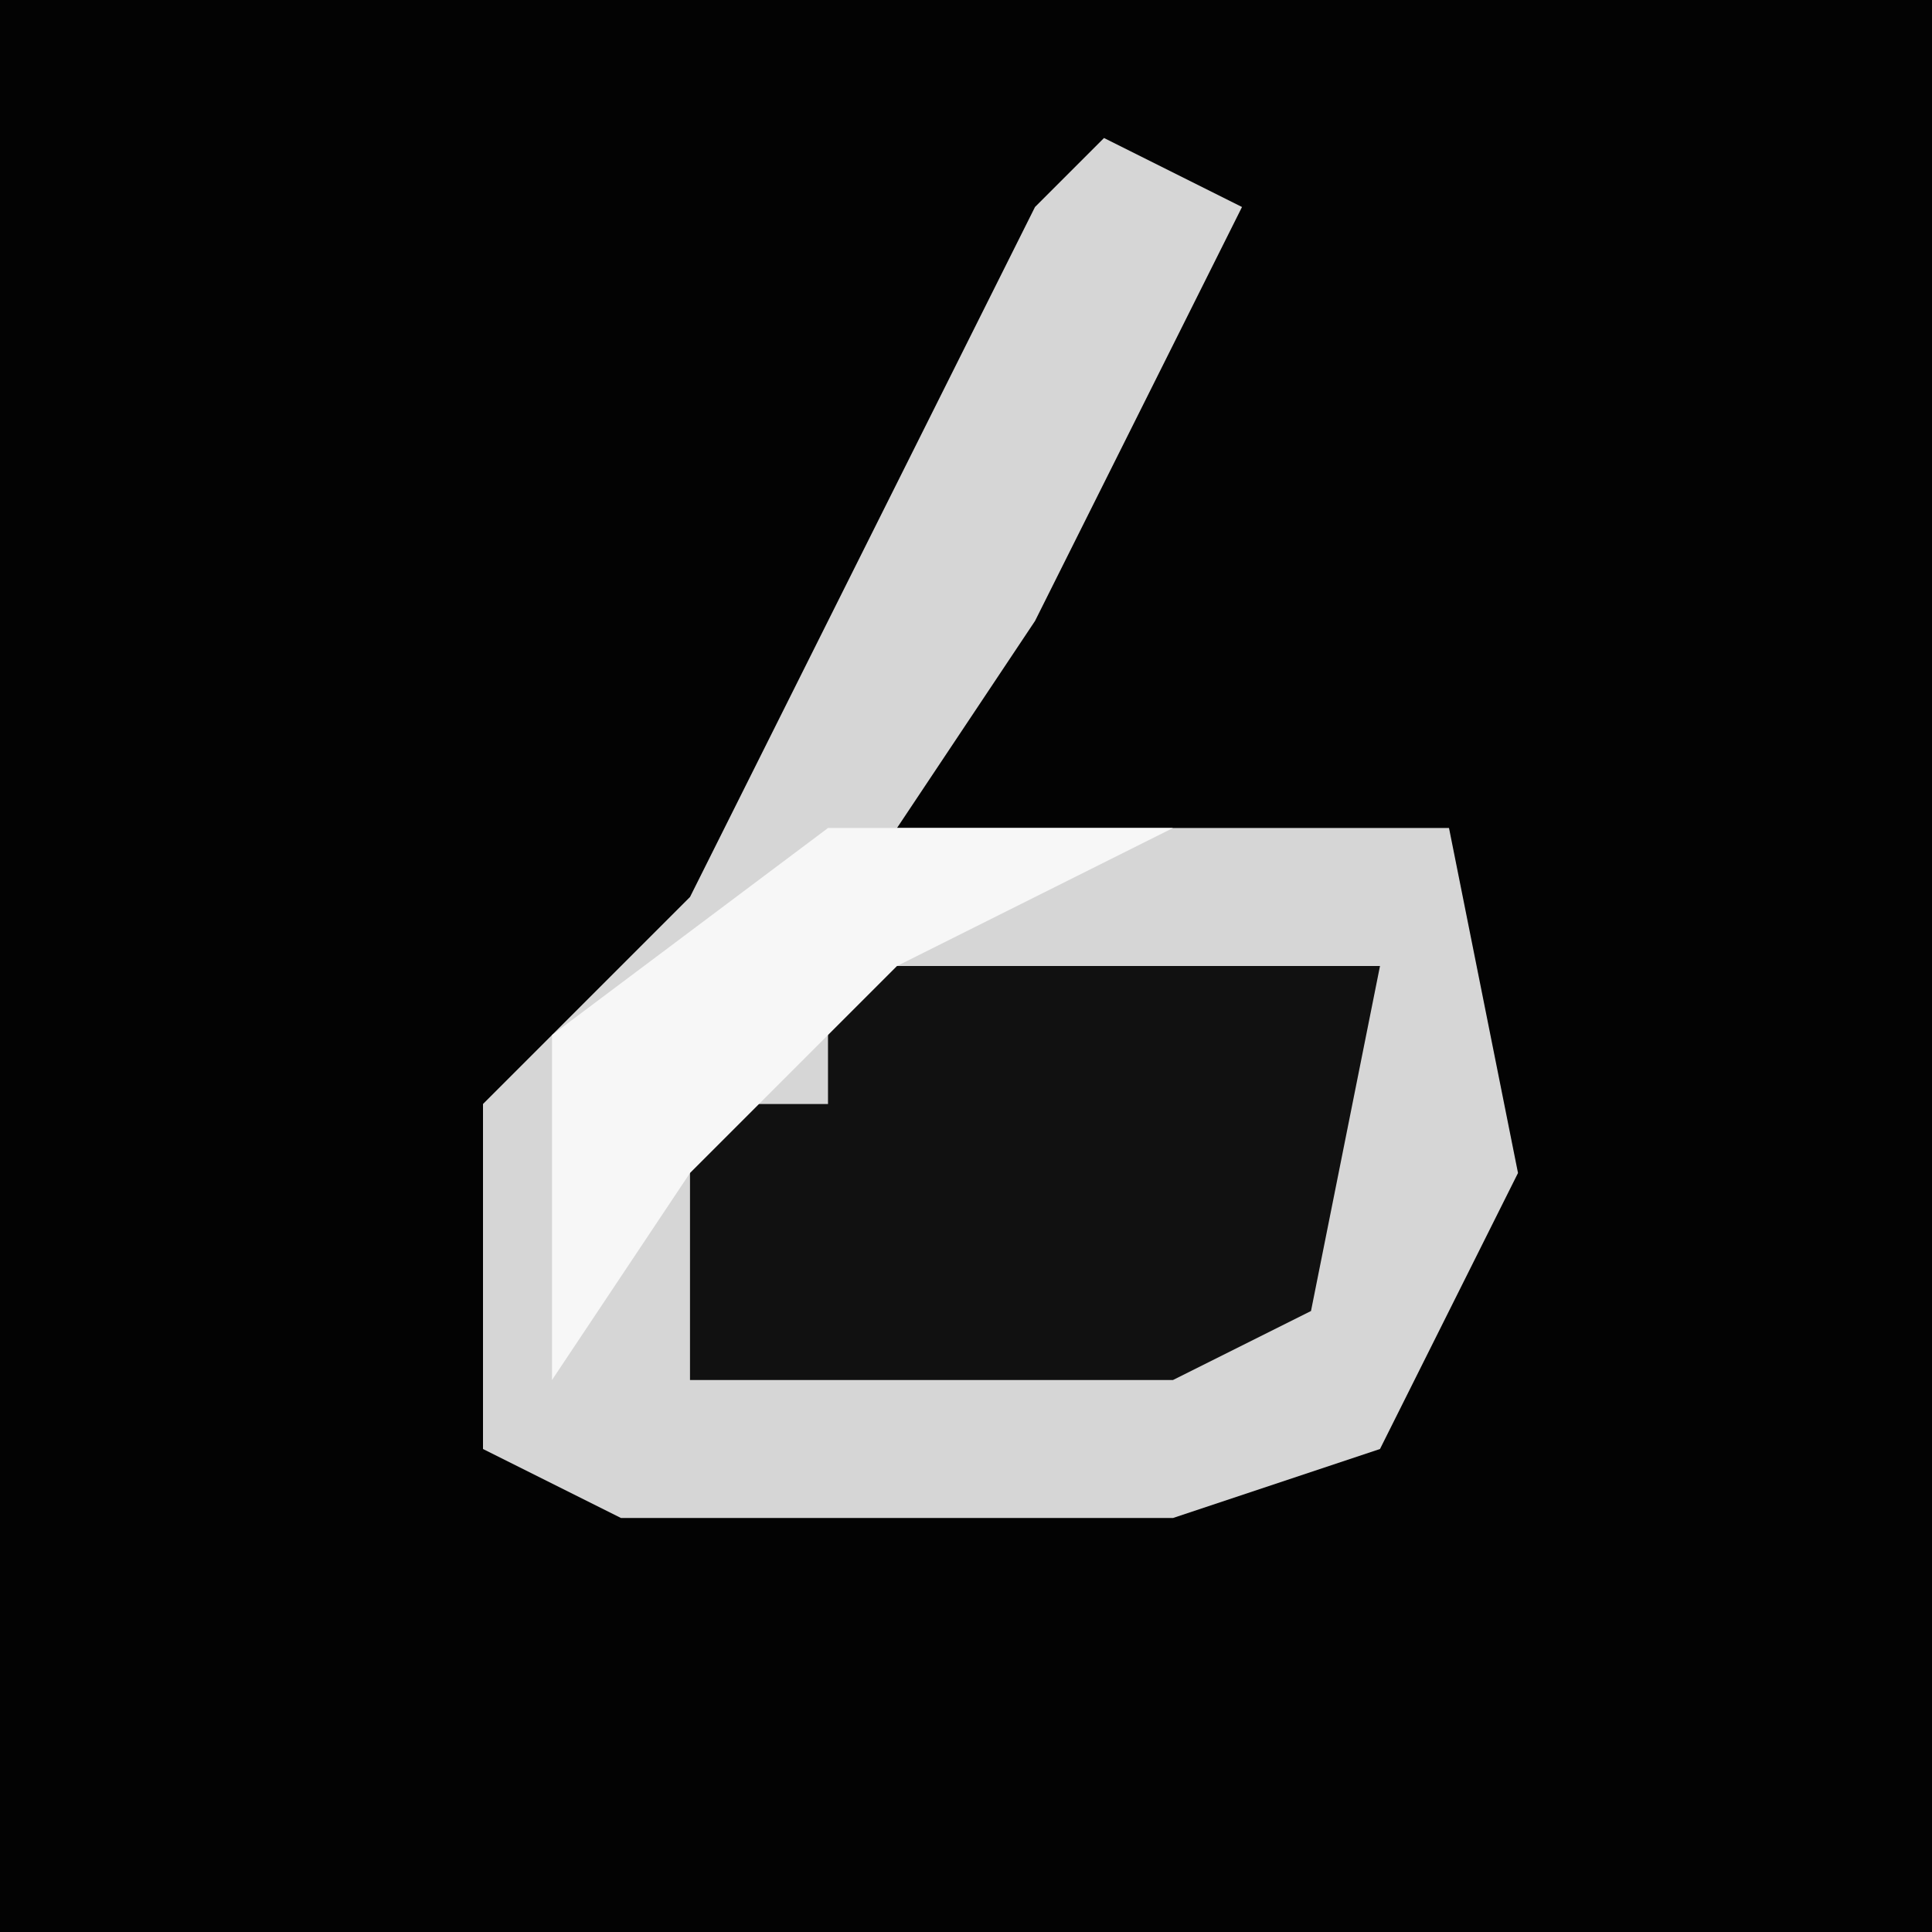 <?xml version="1.0" encoding="UTF-8"?>
<svg version="1.1" xmlns="http://www.w3.org/2000/svg" width="28" height="28">
<path d="M0,0 L28,0 L28,28 L0,28 Z " fill="#030303" transform="translate(0,0)"/>
<path d="M0,0 L2,1 L-1,7 L-3,10 L5,10 L6,15 L4,19 L1,20 L-7,20 L-9,19 L-9,14 L-6,11 L-1,1 Z " fill="#D6D6D6" transform="translate(16,2)"/>
<path d="M0,0 L8,0 L7,5 L5,6 L-2,6 L-2,2 L0,2 Z " fill="#111111" transform="translate(12,14)"/>
<path d="M0,0 L5,0 L1,2 L-2,5 L-4,8 L-4,3 Z " fill="#F7F7F7" transform="translate(12,12)"/>
</svg>
